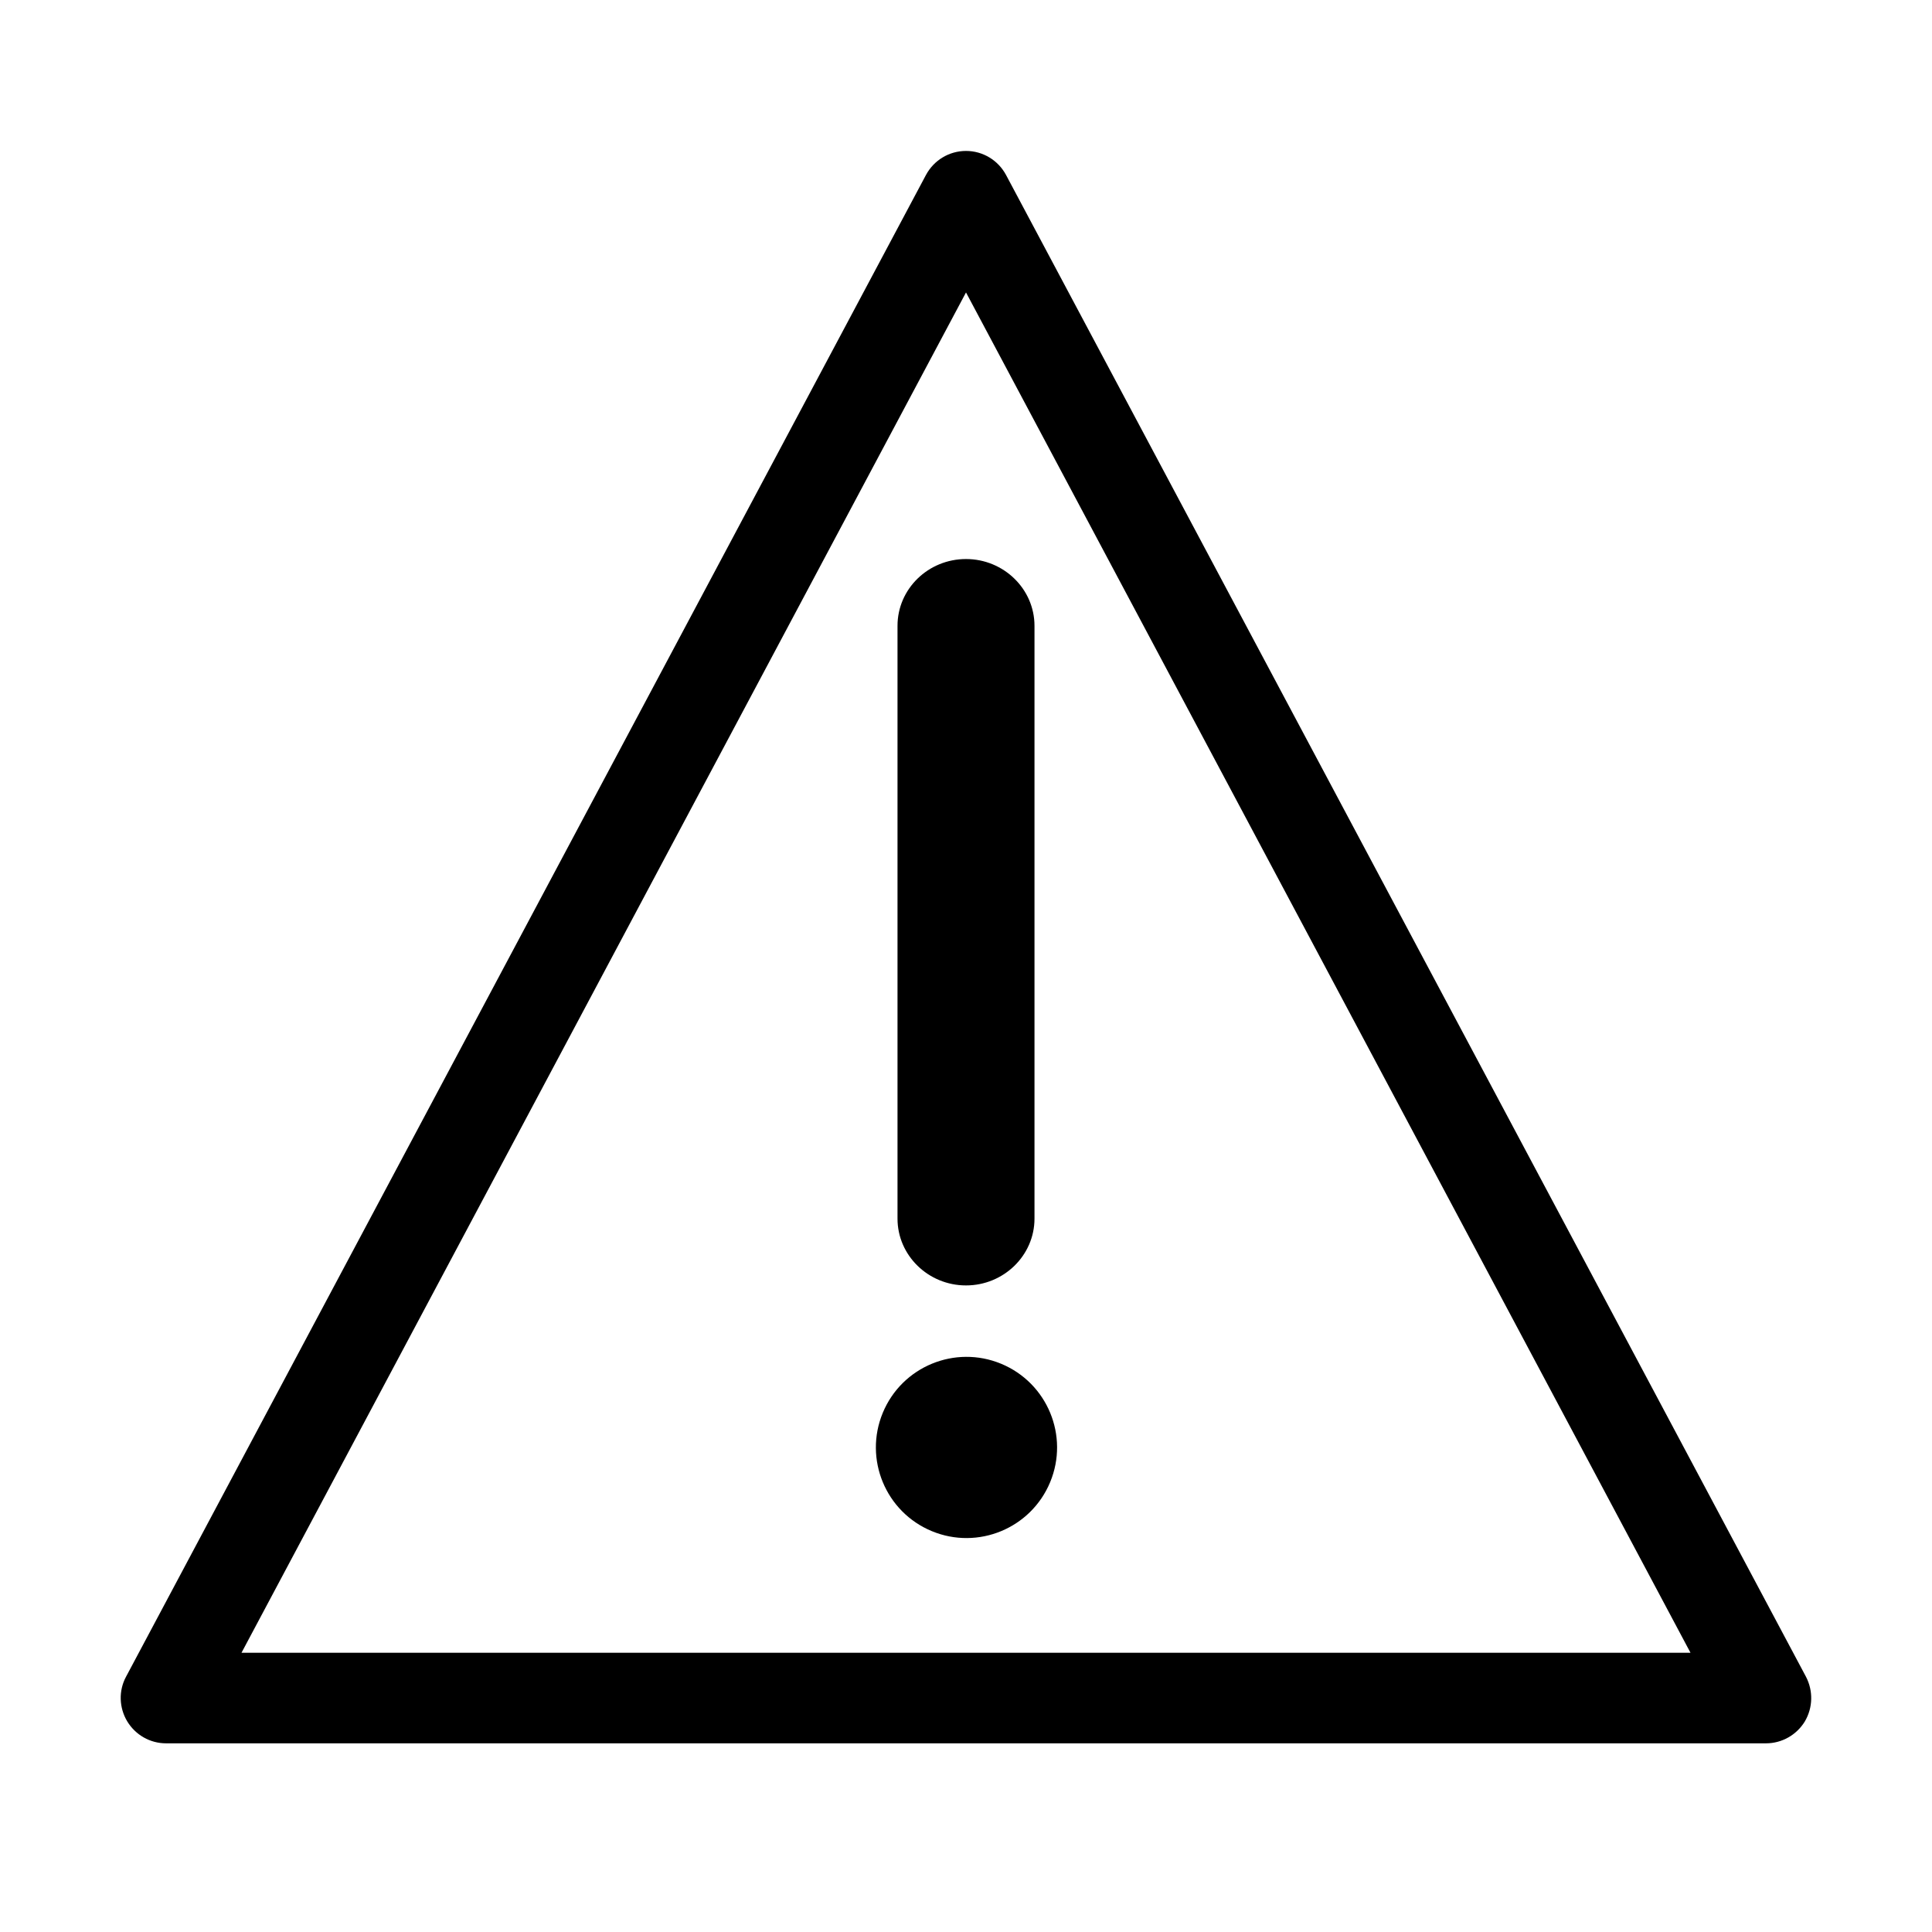<?xml version="1.0" encoding="UTF-8"?>
<!DOCTYPE svg PUBLIC "-//W3C//DTD SVG 1.1//EN" "http://www.w3.org/Graphics/SVG/1.1/DTD/svg11.dtd">
<svg xmlns="http://www.w3.org/2000/svg" xml:space="preserve" width="580px" height="580px" shape-rendering="geometricPrecision" text-rendering="geometricPrecision" image-rendering="optimizeQuality" fill-rule="nonzero" clip-rule="nonzero" viewBox="0 0 1024 1024" xmlns:xlink="http://www.w3.org/1999/xlink">
	<path d="M957.2,888.7l-424-796C529,84.9,520.9,80,512,80s-17,4.9-21.2,12.7l-424,796c-4,7.4-3.7,16.4,0.6,23.6
		C71.8,919.6,79.6,924,88,924h848c8.4,0,16.2-4.4,20.6-11.6C960.9,905.1,961.1,896.2,957.2,888.7z M128,876l384-721l384,721H128z"
		/>
	<path d="M475.7,331.7v314.2c0,19.5,16.3,35.4,36.3,35.4s36.3-15.9,36.3-35.4V331.7c0-19.5-16.3-35.4-36.3-35.4
		S475.7,312.1,475.7,331.7z"/>
	<ellipse transform="matrix(0.383 -0.924 0.924 0.383 -392.55 946.507)" cx="512" cy="767" rx="48" ry="48"/>
</svg>
